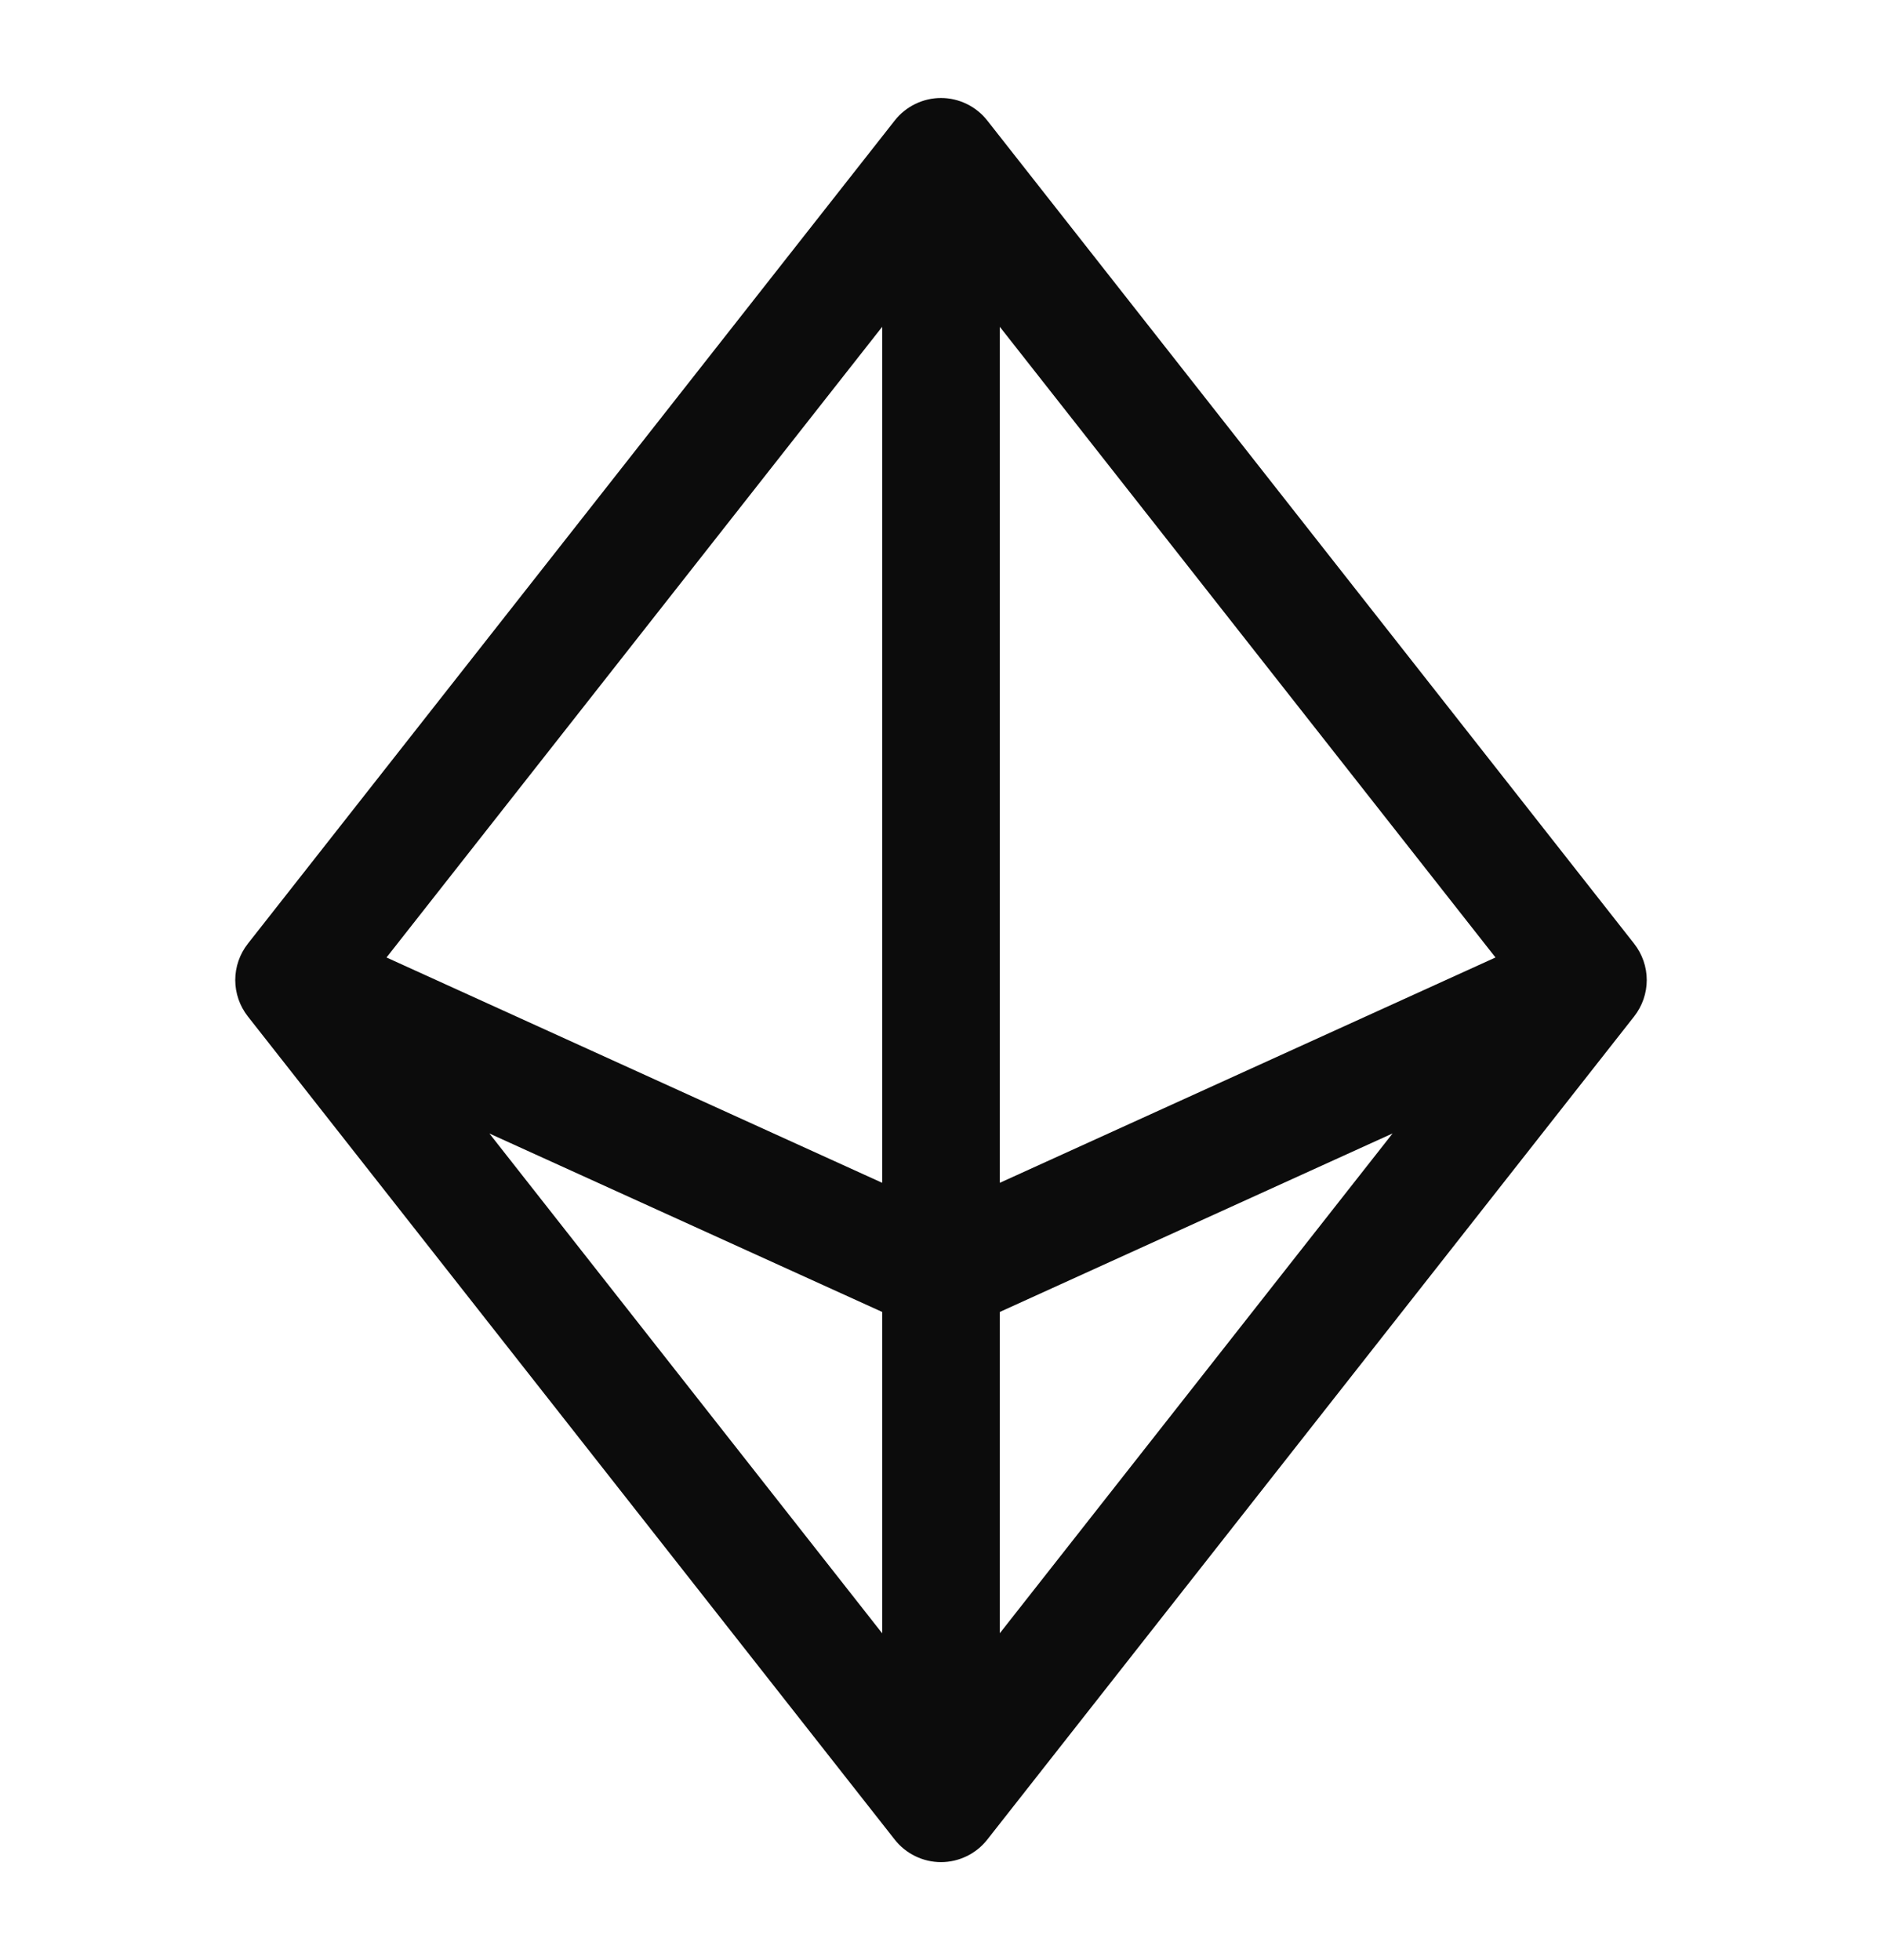 <svg width="24" height="25" viewBox="0 0 24 25" fill="none" xmlns="http://www.w3.org/2000/svg">
  <path d="M20.84 12.037L12.59 1.537C12.52 1.448 12.43 1.375 12.328 1.326C12.226 1.276 12.114 1.25 12 1.25C11.886 1.25 11.774 1.276 11.672 1.326C11.57 1.375 11.48 1.448 11.41 1.537L3.16 12.037C3.057 12.169 3 12.332 3 12.5C3 12.668 3.057 12.831 3.16 12.963L11.41 23.463C11.48 23.552 11.57 23.625 11.672 23.674C11.774 23.724 11.886 23.75 12 23.75C12.114 23.75 12.226 23.724 12.328 23.674C12.43 23.625 12.52 23.552 12.59 23.463L20.84 12.963C20.943 12.831 21 12.668 21 12.5C21 12.332 20.943 12.169 20.84 12.037ZM12.75 4.168L19.071 12.212L12.75 15.086V4.168ZM11.25 15.086L4.929 12.212L11.25 4.168V15.086ZM11.25 16.733V20.832L6.241 14.457L11.25 16.733ZM12.75 16.733L17.759 14.456L12.75 20.831V16.733Z" fill="currentColor" fill-opacity="0.95"/>
</svg>